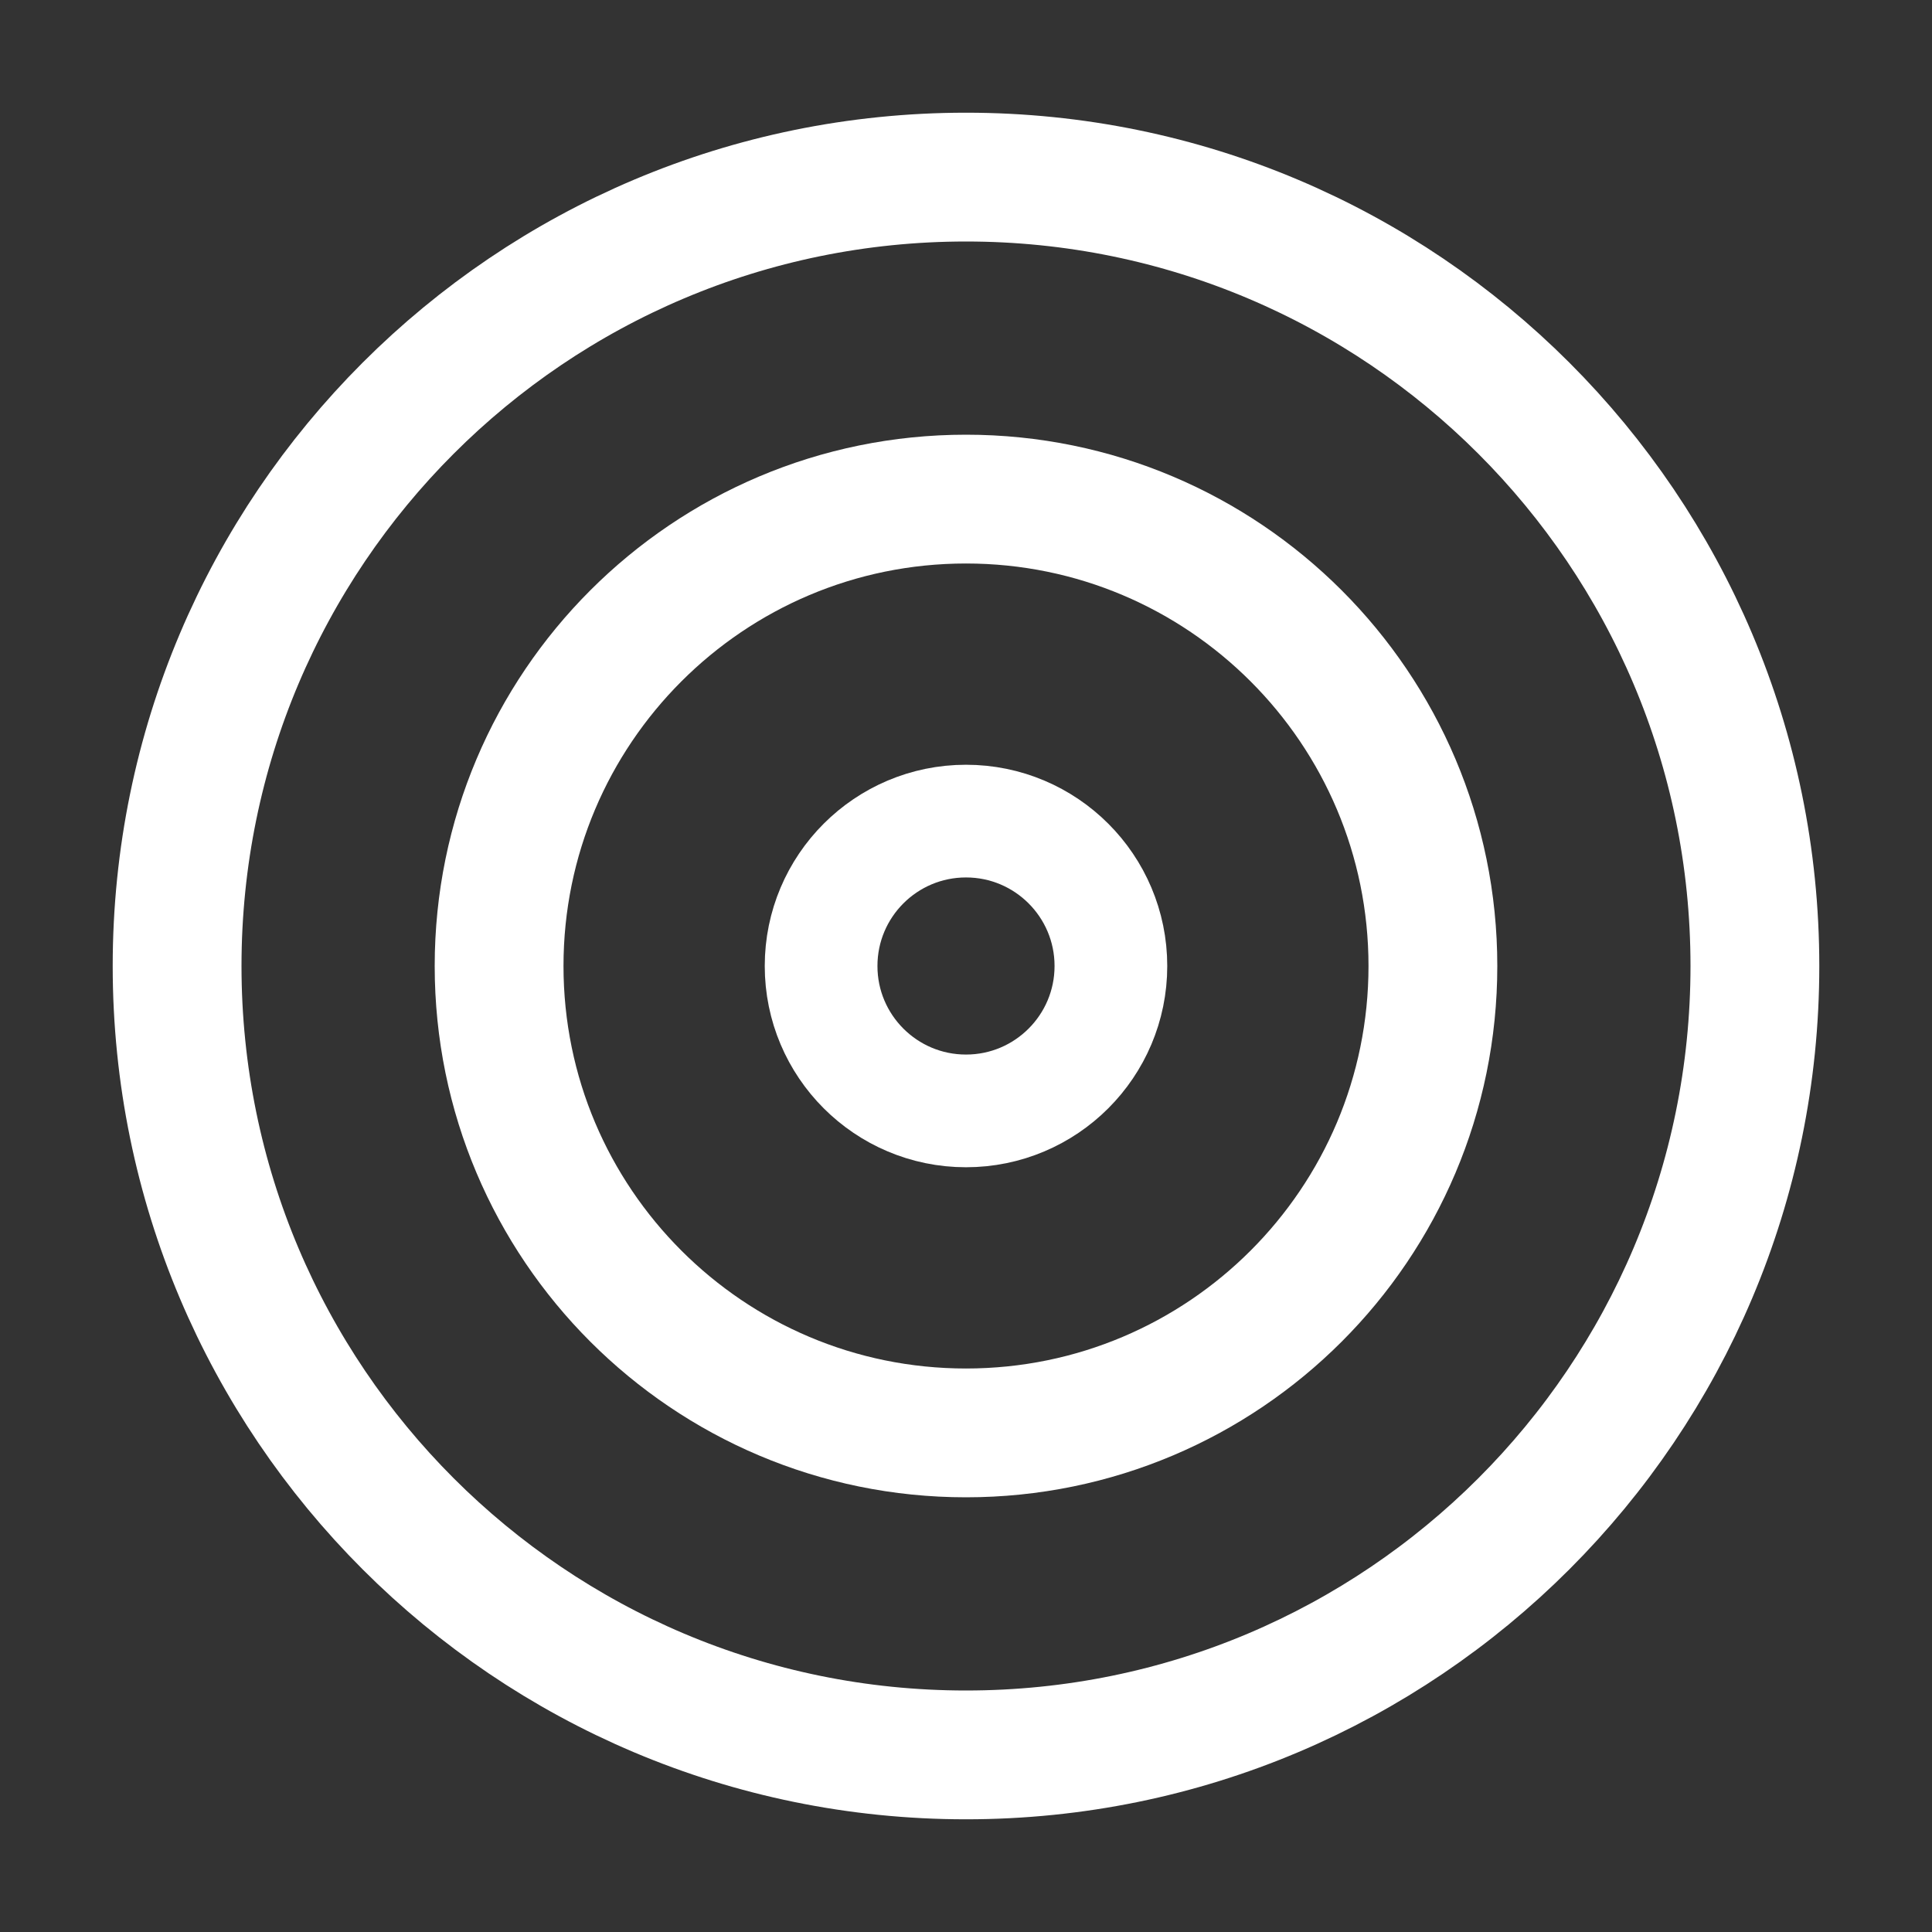 <?xml version="1.0" encoding="UTF-8"?>
<svg style="height:100%;transform:translate3d(0px, 0px, 0px);width:100%" viewBox="0 0 24 24" xmlns="http://www.w3.org/2000/svg">
    <rect x="0" y="0" width="24" height="24" fill="#333333" stroke="none"/>
    <defs>
        <clipPath id="a">
            <rect width="24" height="24"/>
        </clipPath>
    </defs>
    <g clip-path="url(#a)">
        <g display="block">
            <g transform="matrix(1 0 0 1 12 12)">
                <path d="m0 9.8c5.412 0 9.8-4.388 9.8-9.8s-4.388-9.8-9.8-9.8-9.8 4.388-9.8 9.8 4.388 9.8 9.8 9.8z" fill-opacity="0" stroke="white" stroke-width="1.6"/>
            </g>
            <g transform="matrix(1 0 0 1 12 12)">
                <path d="m0 5.8c3.203 0 5.8-2.597 5.8-5.8s-2.597-5.8-5.8-5.8-5.8 2.597-5.8 5.8 2.597 5.8 5.8 5.8z" fill-opacity="0" stroke="white" stroke-width="1.6"/>
            </g>
            <g transform="matrix(1 0 0 1 12 12)">
                <path d="m0 1.8c0.994 0 1.8-0.806 1.8-1.8s-0.806-1.8-1.8-1.8-1.8 0.806-1.8 1.8 0.806 1.8 1.8 1.8z" fill-opacity="0" stroke="white" stroke-width="1.4"/>
            </g>
        </g>
    </g>
</svg>
